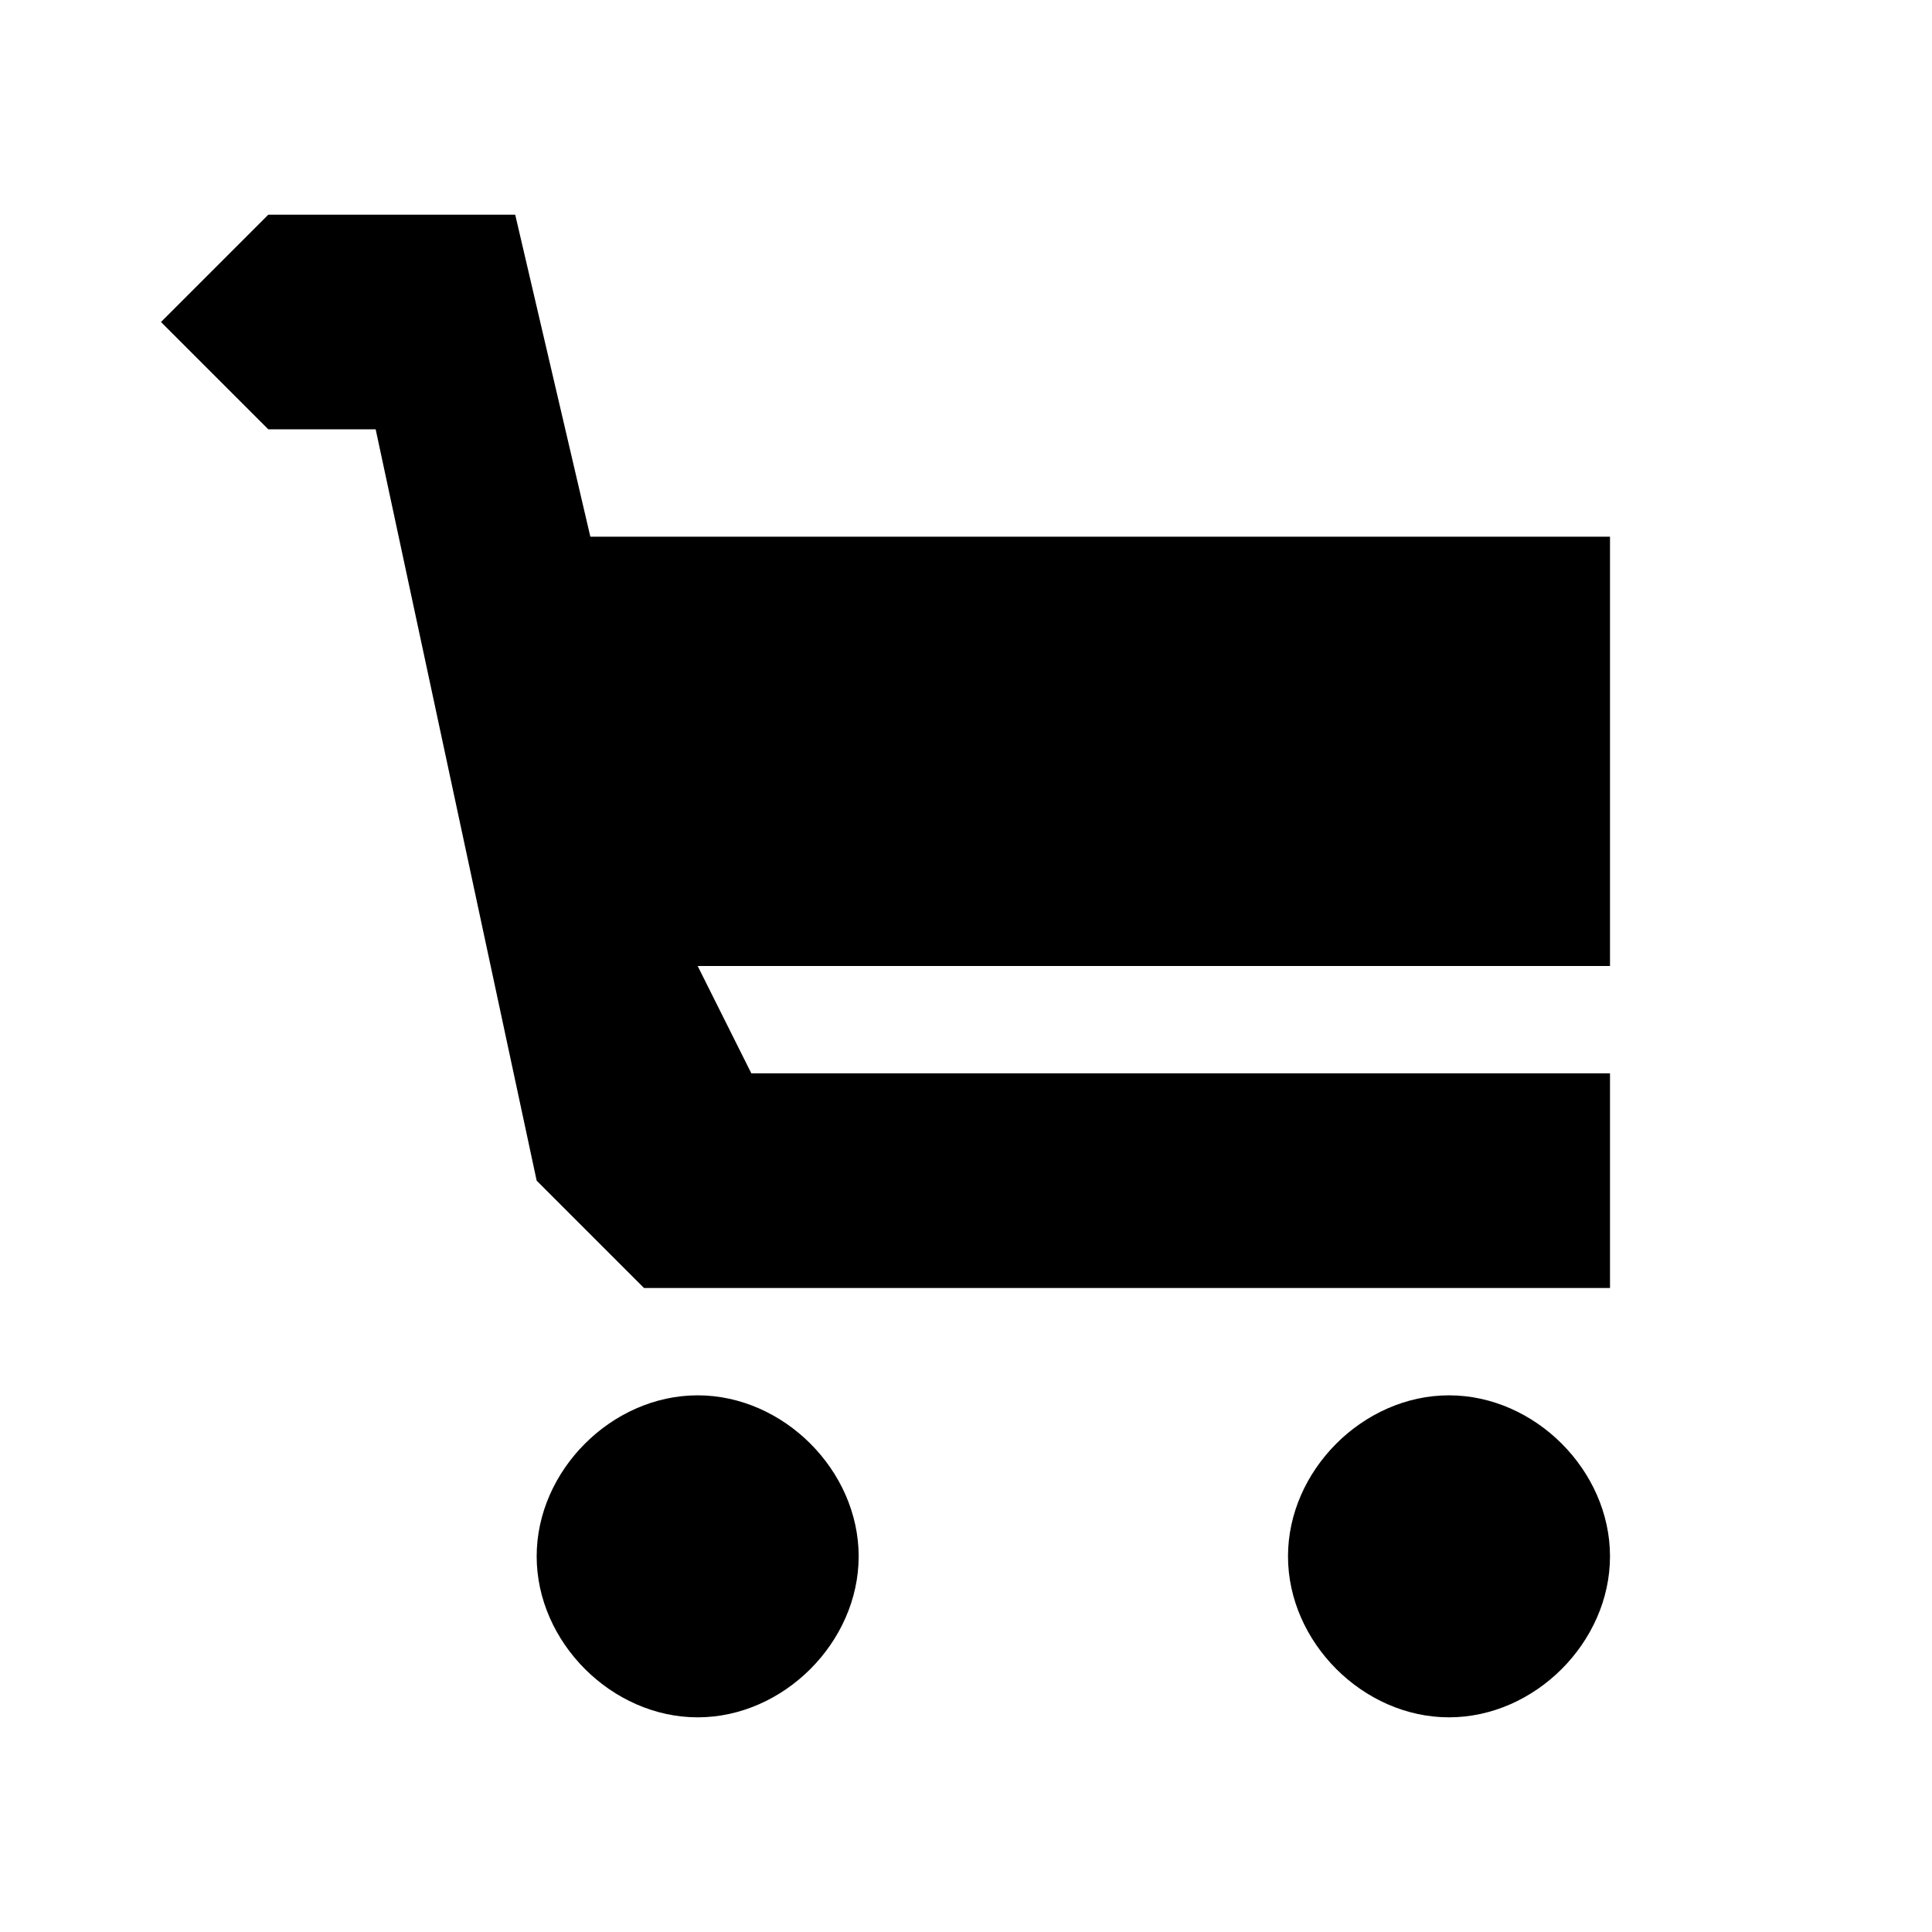 <?xml version="1.0" encoding="UTF-8" standalone="yes"?><svg xmlns="http://www.w3.org/2000/svg" xmlns:xlink="http://www.w3.org/1999/xlink" viewBox="0 0 18 18"><path d="M2.5,2l-1,1l1,1h1L5,11l1,1h9v-2H7L6.5,9H15V5H5.5L4.8,2H2.5z M6.5,13C5.7,13,5,13.7,5,14.5C5,15.3,5.7,16,6.5,16
	S8,15.3,8,14.5C8,13.7,7.3,13,6.5,13z M13.5,13c-0.8,0-1.5,0.7-1.5,1.5c0,0.8,0.7,1.5,1.5,1.5s1.5-0.7,1.5-1.5
	C15,13.7,14.3,13,13.5,13z"/></svg>